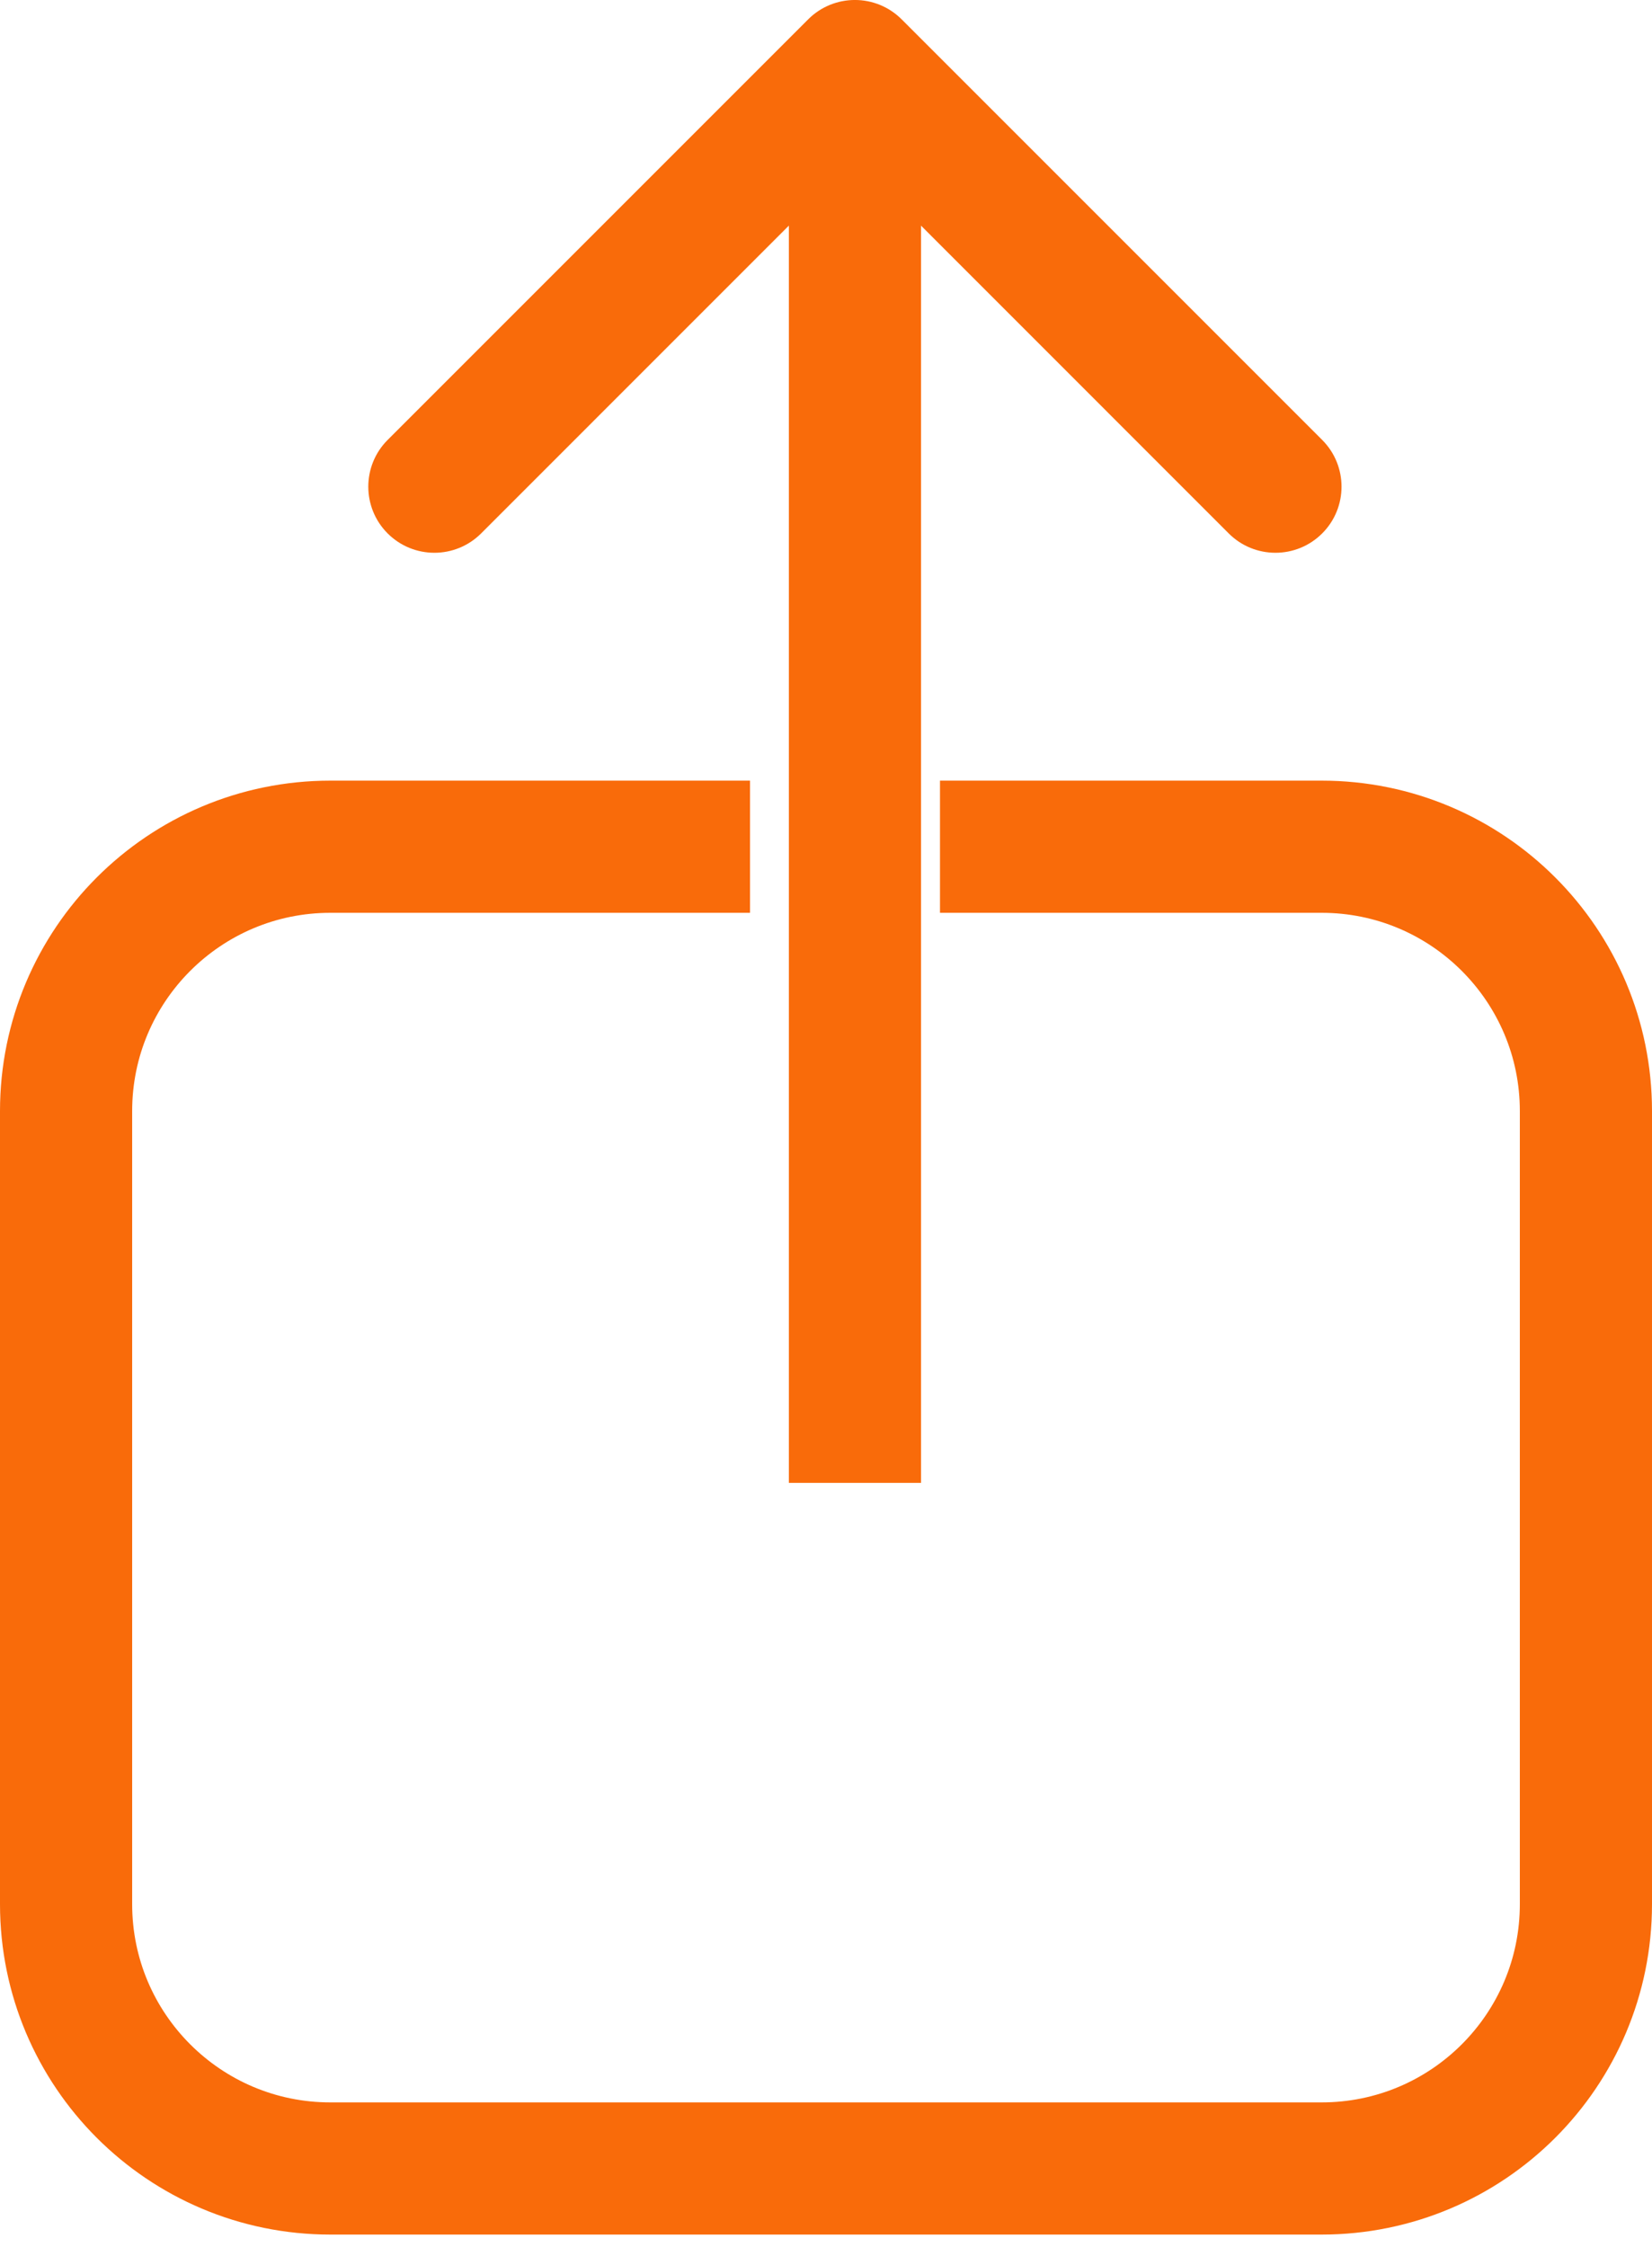 <svg width="25" height="34" viewBox="0 0 25 34" fill="none" xmlns="http://www.w3.org/2000/svg">
<path d="M11.35 12.812H5C2.791 12.812 1 14.603 1 16.812V28.812C1 31.022 2.791 32.812 5 32.812H20C22.209 32.812 24 31.022 24 28.812V16.812C24 14.603 22.209 12.812 20 12.812H14.225" stroke="#F96B0A" stroke-width="2"/>
<path d="M13.645 0.293C13.254 -0.098 12.621 -0.098 12.23 0.293L5.866 6.657C5.476 7.047 5.476 7.681 5.866 8.071C6.257 8.462 6.89 8.462 7.281 8.071L12.938 2.414L18.594 8.071C18.985 8.462 19.618 8.462 20.009 8.071C20.399 7.681 20.399 7.047 20.009 6.657L13.645 0.293ZM13.938 22.438L13.938 1H11.938L11.938 22.438H13.938Z" fill="#F96B0A"/>
</svg>
